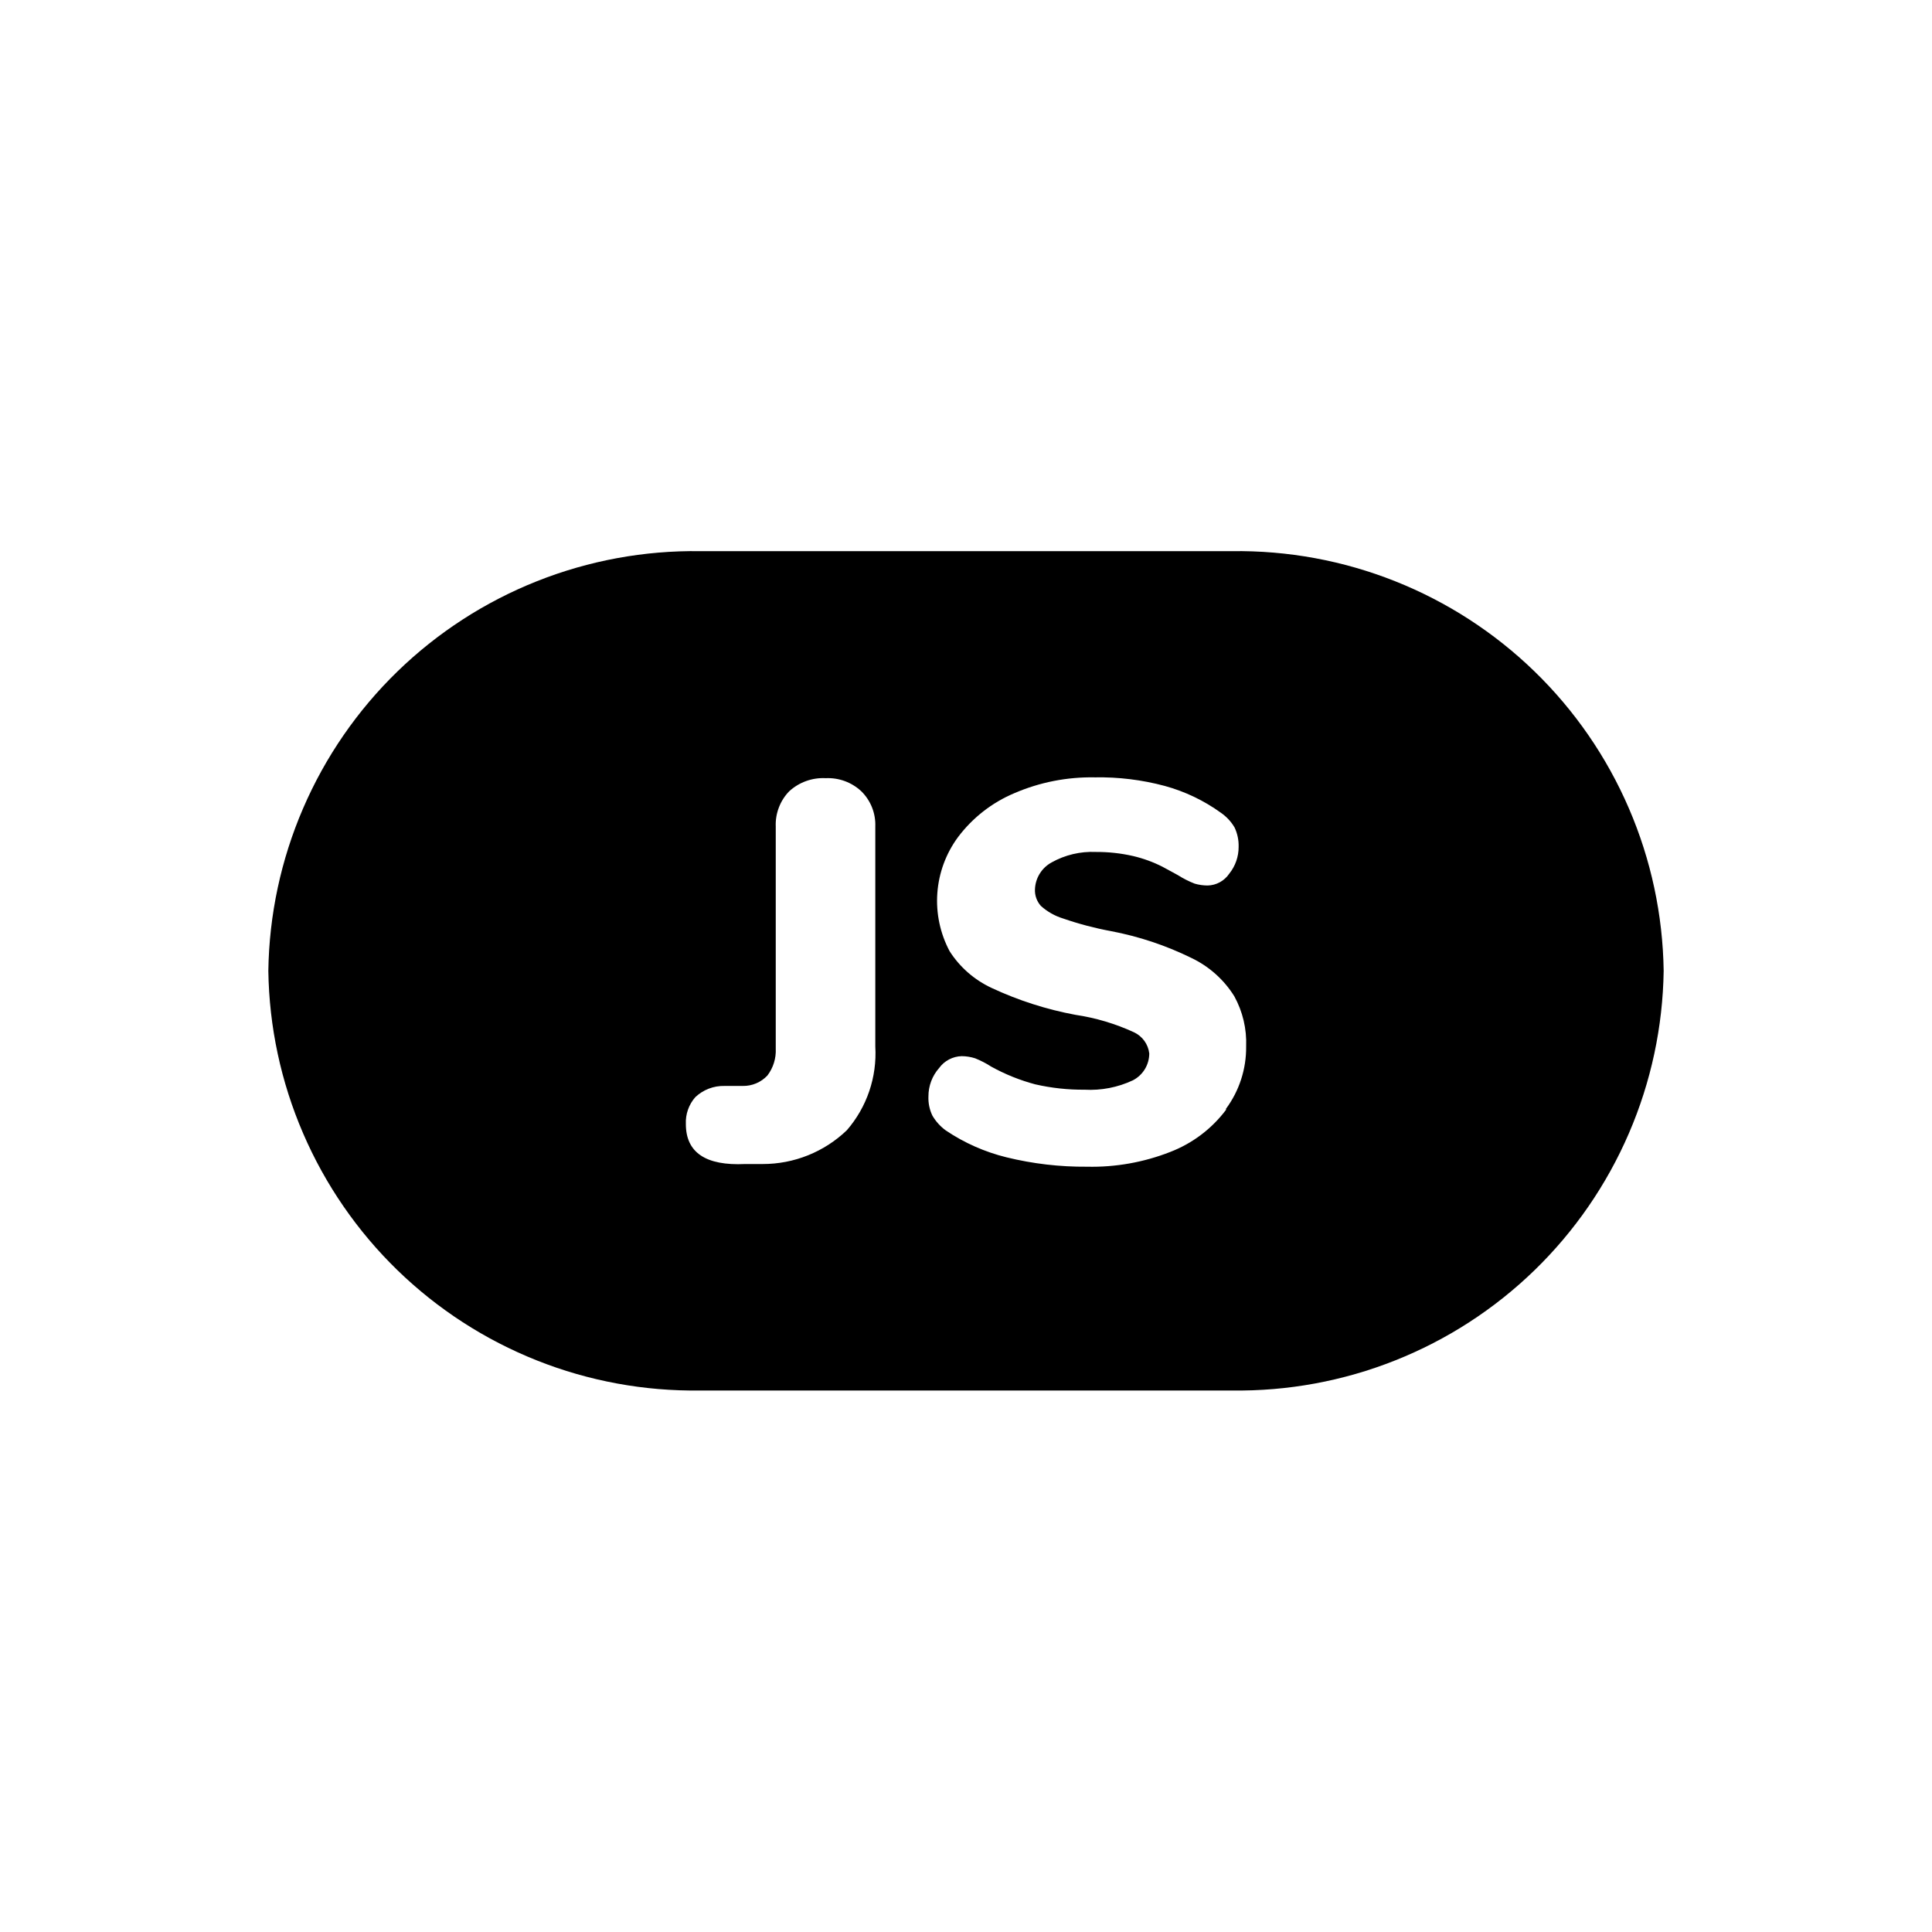 <svg width="72" height="72" viewBox="0 0 72 72" fill="none" xmlns="http://www.w3.org/2000/svg">
<path d="M45.9 20.54H26.1C24.016 20.51 21.946 20.89 20.009 21.66C18.072 22.429 16.305 23.573 14.81 25.025C13.315 26.477 12.121 28.21 11.296 30.124C10.47 32.038 10.03 34.096 10 36.18C10.03 38.264 10.47 40.322 11.296 42.236C12.121 44.15 13.315 45.883 14.81 47.335C16.305 48.787 18.072 49.931 20.009 50.7C21.946 51.47 24.016 51.85 26.1 51.82H45.9C47.984 51.85 50.054 51.47 51.991 50.7C53.928 49.931 55.695 48.787 57.19 47.335C58.685 45.883 59.879 44.15 60.704 42.236C61.53 40.322 61.97 38.264 62 36.18C61.97 34.096 61.53 32.038 60.704 30.124C59.879 28.21 58.685 26.477 57.19 25.025C55.695 23.573 53.928 22.429 51.991 21.66C50.054 20.89 47.984 20.51 45.9 20.54ZM32.62 39C32.687 40.139 32.307 41.258 31.56 42.12C30.716 42.931 29.59 43.382 28.42 43.38H27.77C26.3 43.45 25.56 42.95 25.56 41.89C25.543 41.524 25.669 41.166 25.91 40.89C26.203 40.611 26.595 40.46 27 40.47H27.68C27.852 40.473 28.023 40.44 28.181 40.373C28.34 40.306 28.483 40.206 28.6 40.08C28.818 39.794 28.927 39.439 28.91 39.08V30.8C28.9 30.559 28.94 30.319 29.026 30.094C29.111 29.869 29.242 29.663 29.41 29.49C29.593 29.322 29.807 29.192 30.041 29.108C30.274 29.024 30.522 28.987 30.77 29C31.013 28.989 31.256 29.026 31.485 29.11C31.713 29.194 31.922 29.323 32.1 29.49C32.273 29.66 32.408 29.865 32.498 30.09C32.587 30.316 32.629 30.558 32.62 30.8V39ZM45.69 41.36C45.158 42.068 44.437 42.612 43.61 42.93C42.623 43.317 41.57 43.504 40.51 43.48C39.499 43.488 38.492 43.371 37.51 43.13C36.704 42.932 35.939 42.594 35.25 42.13C35.047 41.983 34.877 41.796 34.75 41.58C34.641 41.356 34.59 41.109 34.6 40.86C34.599 40.47 34.741 40.092 35 39.8C35.097 39.667 35.223 39.558 35.369 39.482C35.514 39.406 35.676 39.364 35.84 39.36C36.01 39.361 36.178 39.388 36.34 39.44C36.55 39.524 36.751 39.627 36.94 39.75C37.458 40.036 38.008 40.258 38.58 40.41C39.183 40.548 39.801 40.615 40.42 40.61C41.04 40.644 41.658 40.524 42.22 40.26C42.403 40.165 42.557 40.022 42.665 39.845C42.772 39.669 42.829 39.467 42.83 39.26C42.81 39.091 42.748 38.929 42.648 38.791C42.548 38.653 42.414 38.542 42.26 38.47C41.568 38.151 40.834 37.932 40.08 37.82C39.002 37.62 37.954 37.284 36.96 36.82C36.317 36.522 35.772 36.047 35.39 35.45C35.036 34.784 34.877 34.032 34.932 33.28C34.987 32.528 35.253 31.807 35.7 31.2C36.243 30.477 36.967 29.911 37.8 29.56C38.747 29.152 39.769 28.951 40.8 28.97C41.681 28.954 42.559 29.062 43.41 29.29C44.161 29.496 44.869 29.834 45.5 30.29C45.708 30.434 45.883 30.621 46.01 30.84C46.116 31.065 46.167 31.312 46.16 31.56C46.162 31.924 46.038 32.277 45.81 32.56C45.72 32.693 45.6 32.802 45.459 32.879C45.318 32.956 45.16 32.997 45 33C44.837 32.999 44.676 32.976 44.52 32.93C44.3 32.844 44.089 32.736 43.89 32.61L43.32 32.3C42.971 32.123 42.601 31.989 42.22 31.9C41.767 31.797 41.304 31.747 40.84 31.75C40.264 31.724 39.693 31.859 39.19 32.14C39.009 32.239 38.856 32.383 38.748 32.558C38.639 32.733 38.578 32.934 38.57 33.14C38.559 33.367 38.638 33.59 38.79 33.76C39.029 33.976 39.312 34.136 39.62 34.23C40.201 34.431 40.796 34.588 41.4 34.7C42.44 34.897 43.45 35.233 44.4 35.7C45.059 36.014 45.615 36.51 46 37.13C46.314 37.702 46.466 38.348 46.44 39C46.449 39.834 46.186 40.649 45.69 41.32V41.36Z" fill="black"/>
</svg>

